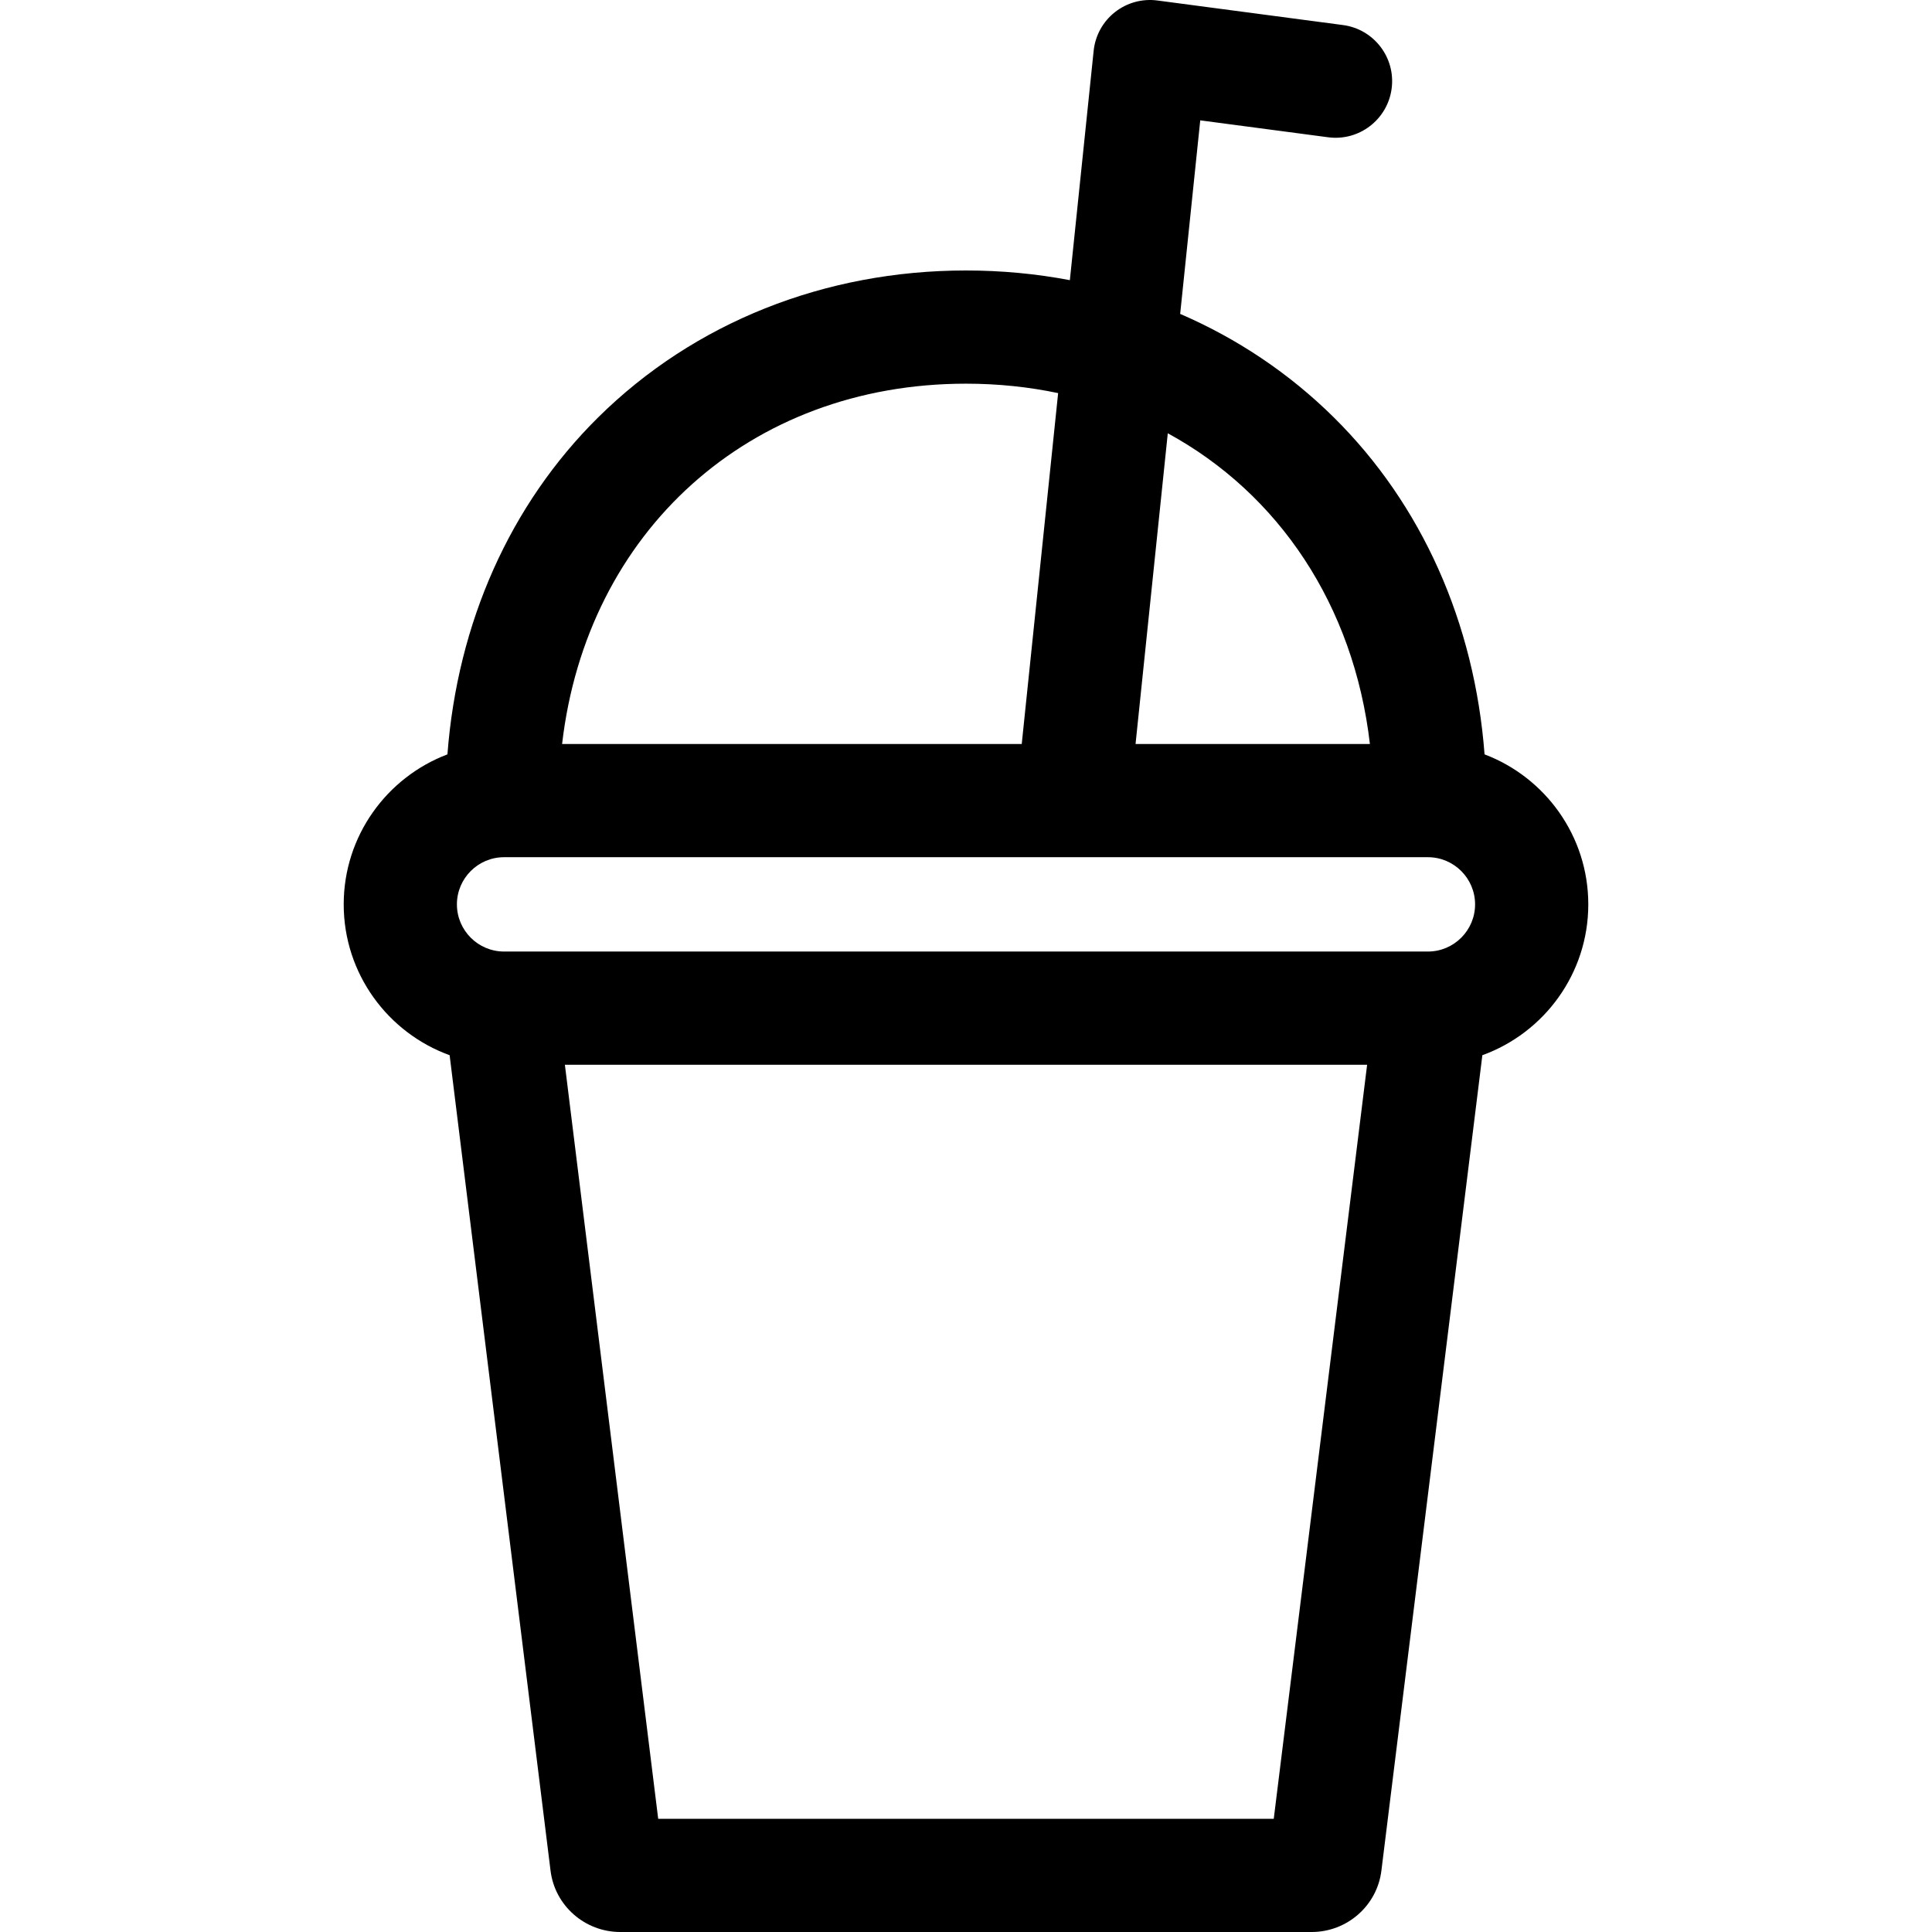 <svg id="Capa_1" enable-background="new 0 0 512 512" height="512" viewBox="0 0 512 512" width="512" xmlns="http://www.w3.org/2000/svg"><path d="m420.913 239.667c0-18.152-11.442-33.674-27.49-39.754-2.649-34.859-16.606-66.234-39.983-89.336-11.784-11.646-25.559-20.858-40.683-27.391l5.321-51.292 33.884 4.483c8.212 1.092 15.751-4.689 16.838-12.902s-4.689-15.751-12.902-16.838l-49.18-6.508c-4.018-.531-8.077.584-11.258 3.094-3.182 2.509-5.212 6.198-5.63 10.229l-6.307 60.792c-8.932-1.696-18.143-2.565-27.533-2.565-37.454 0-72.058 13.814-97.438 38.899-23.373 23.102-37.328 54.476-39.977 89.335-16.047 6.08-27.49 21.602-27.49 39.754 0 18.371 11.718 34.053 28.07 39.974l26.746 216.123c1.146 9.256 9.092 16.236 18.481 16.236h183.219c9.389 0 17.334-6.98 18.481-16.238l26.758-216.121c16.355-5.921 28.073-21.603 28.073-39.974zm-287.326 12.5c-6.893 0-12.5-5.607-12.5-12.5s5.607-12.5 12.5-12.5h244.826c6.893 0 12.5 5.607 12.5 12.5s-5.607 12.5-12.5 12.5h-1.141-242.545zm229.452-55h-62.106l8.543-82.346c29.387 16.026 49.3 45.582 53.563 82.346zm-107.048-95.489c8.483 0 16.646.862 24.427 2.5l-9.647 92.988h-121.81c6.509-56.149 49.515-95.488 107.03-95.488zm81.568 380.322h-163.13l-24.729-199.833h212.602z"/></svg>